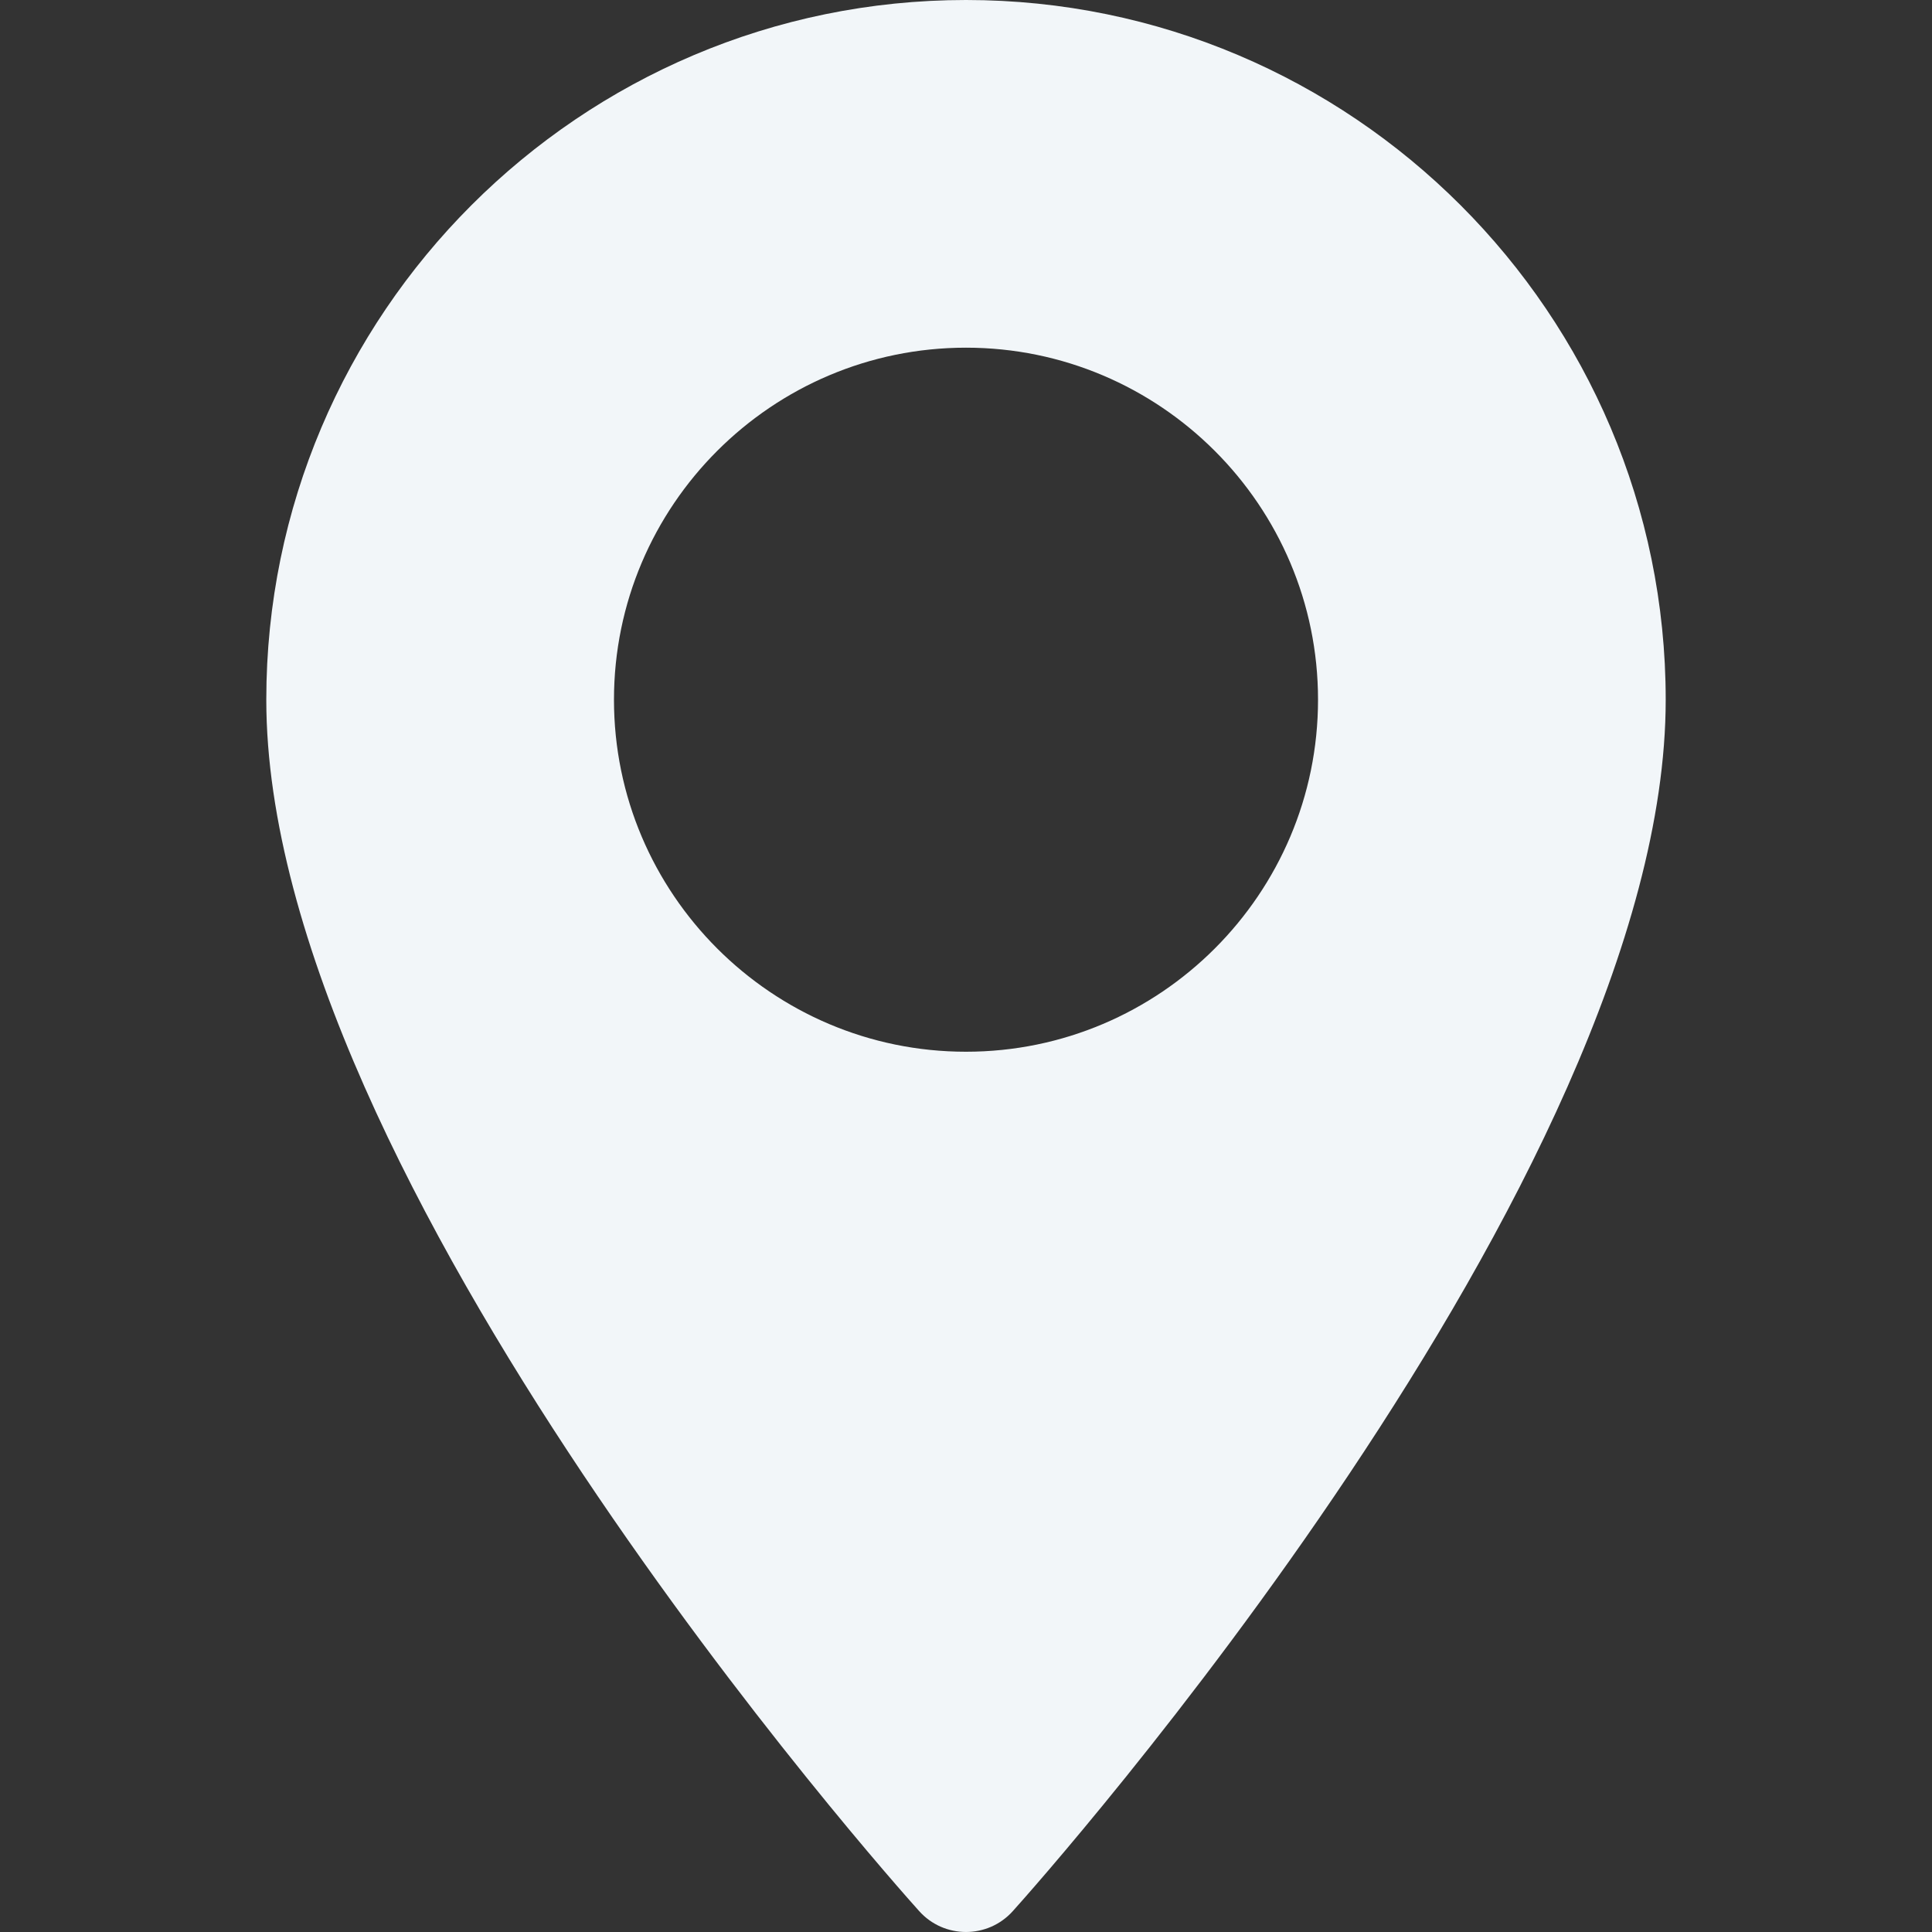 <svg width="24" height="24" viewBox="0 0 24 24" fill="none" xmlns="http://www.w3.org/2000/svg">
<rect x="0" y="0" width="24" height="24" fill="#333333" stroke="none"/>
<path d="M12 0C7.207 0 3.308 3.899 3.308 8.692C3.308 14.64 11.086 23.372 11.418 23.74C11.729 24.087 12.272 24.086 12.582 23.74C12.914 23.372 20.692 14.64 20.692 8.692C20.692 3.899 16.793 0 12 0ZM12 13.065C9.589 13.065 7.627 11.103 7.627 8.692C7.627 6.28 9.589 4.319 12 4.319C14.411 4.319 16.373 6.281 16.373 8.692C16.373 11.103 14.411 13.065 12 13.065Z" fill="#F2F6F9"/>
</svg>
